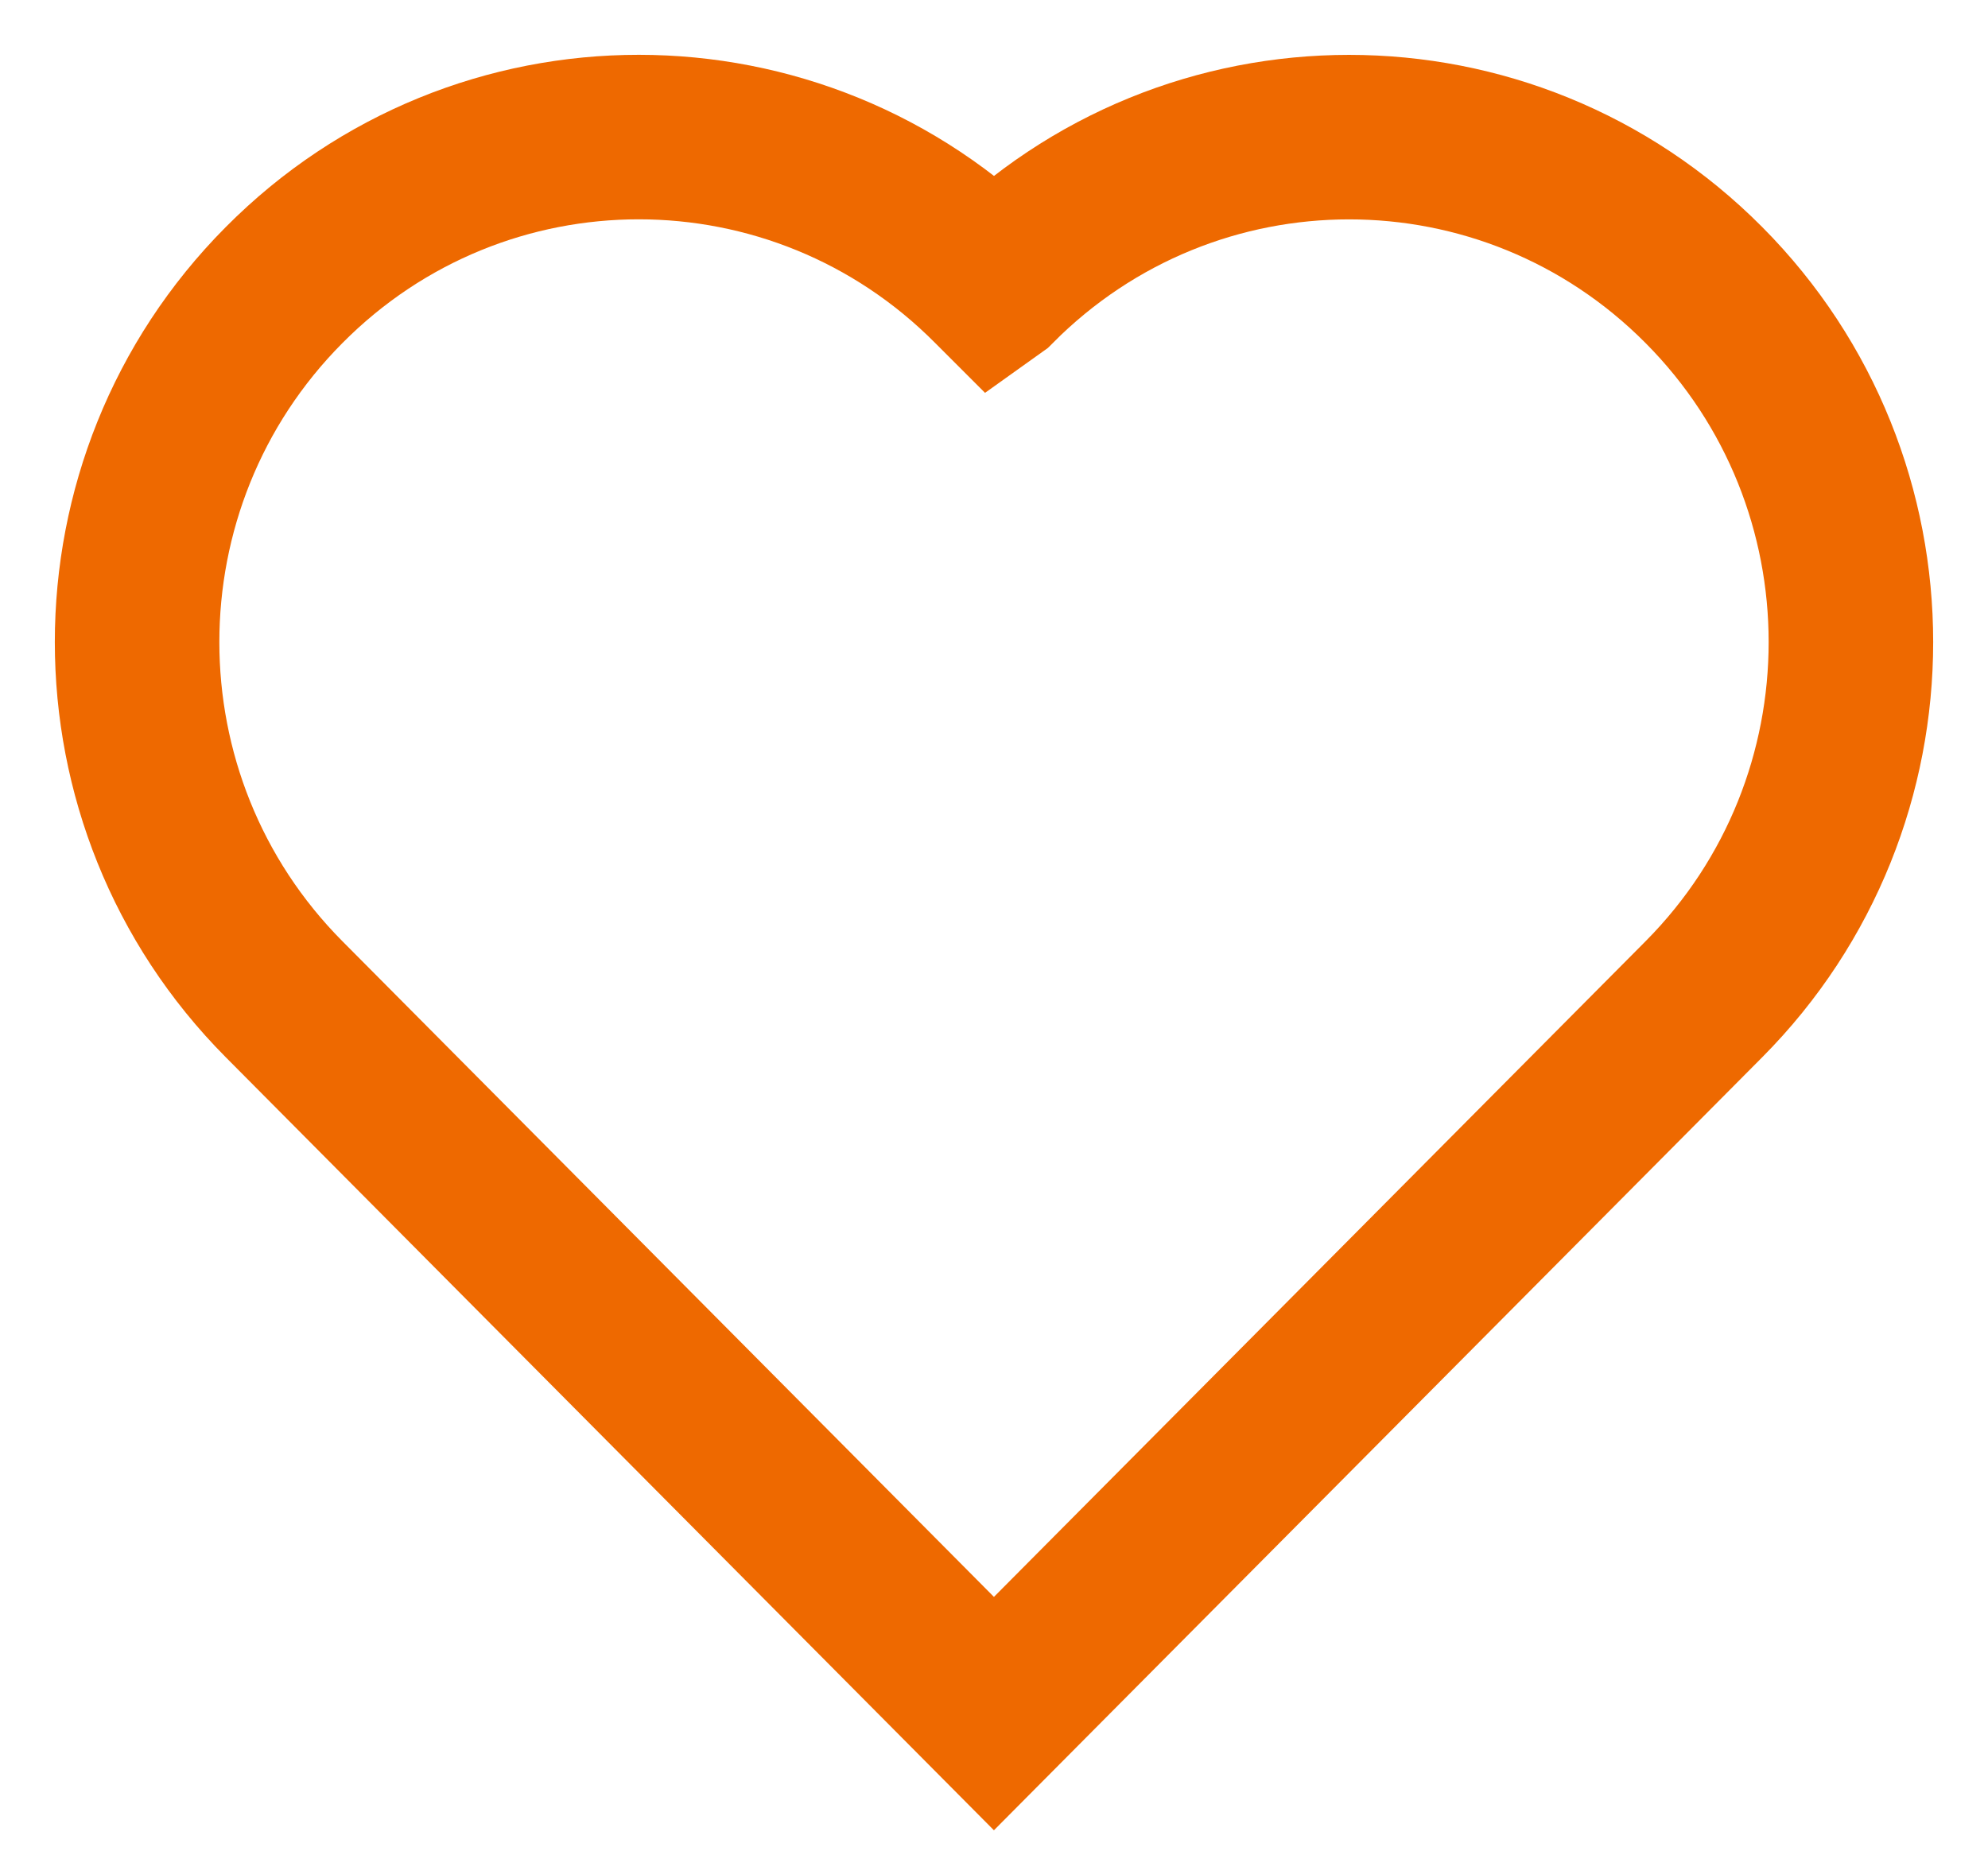 <?xml version="1.0" encoding="UTF-8"?>
<svg width="29px" height="27px" viewBox="0 0 29 27" version="1.1" xmlns="http://www.w3.org/2000/svg" xmlns:xlink="http://www.w3.org/1999/xlink">
    <!-- Generator: Sketch 57.1 (83088) - https://sketch.com -->
    <title>Page 1</title>
    <desc>Created with Sketch.</desc>
    <g id="Mobile" stroke="none" stroke-width="1" fill="none" fill-rule="evenodd">
        <g id="Interna-de-Busca---Prontos-pra-morar" transform="translate(-325, -88)" stroke="#EE6900" stroke-width="2.4">
            <g id="Group-8" transform="translate(0, 68)">
                <path d="M349.856,24.159 C346.997,21.281 342.363,21.281 339.506,24.159 L339.499,24.164 L339.494,24.159 C336.637,21.281 332.001,21.279 329.144,24.159 C326.285,27.034 326.285,31.701 329.144,34.578 L329.149,34.583 L339.499,45 L349.851,34.583 L349.856,34.578 C352.715,31.701 352.715,27.034 349.856,24.159 Z" id="Page-1"></path>
            </g>
        </g>
    </g>
</svg>